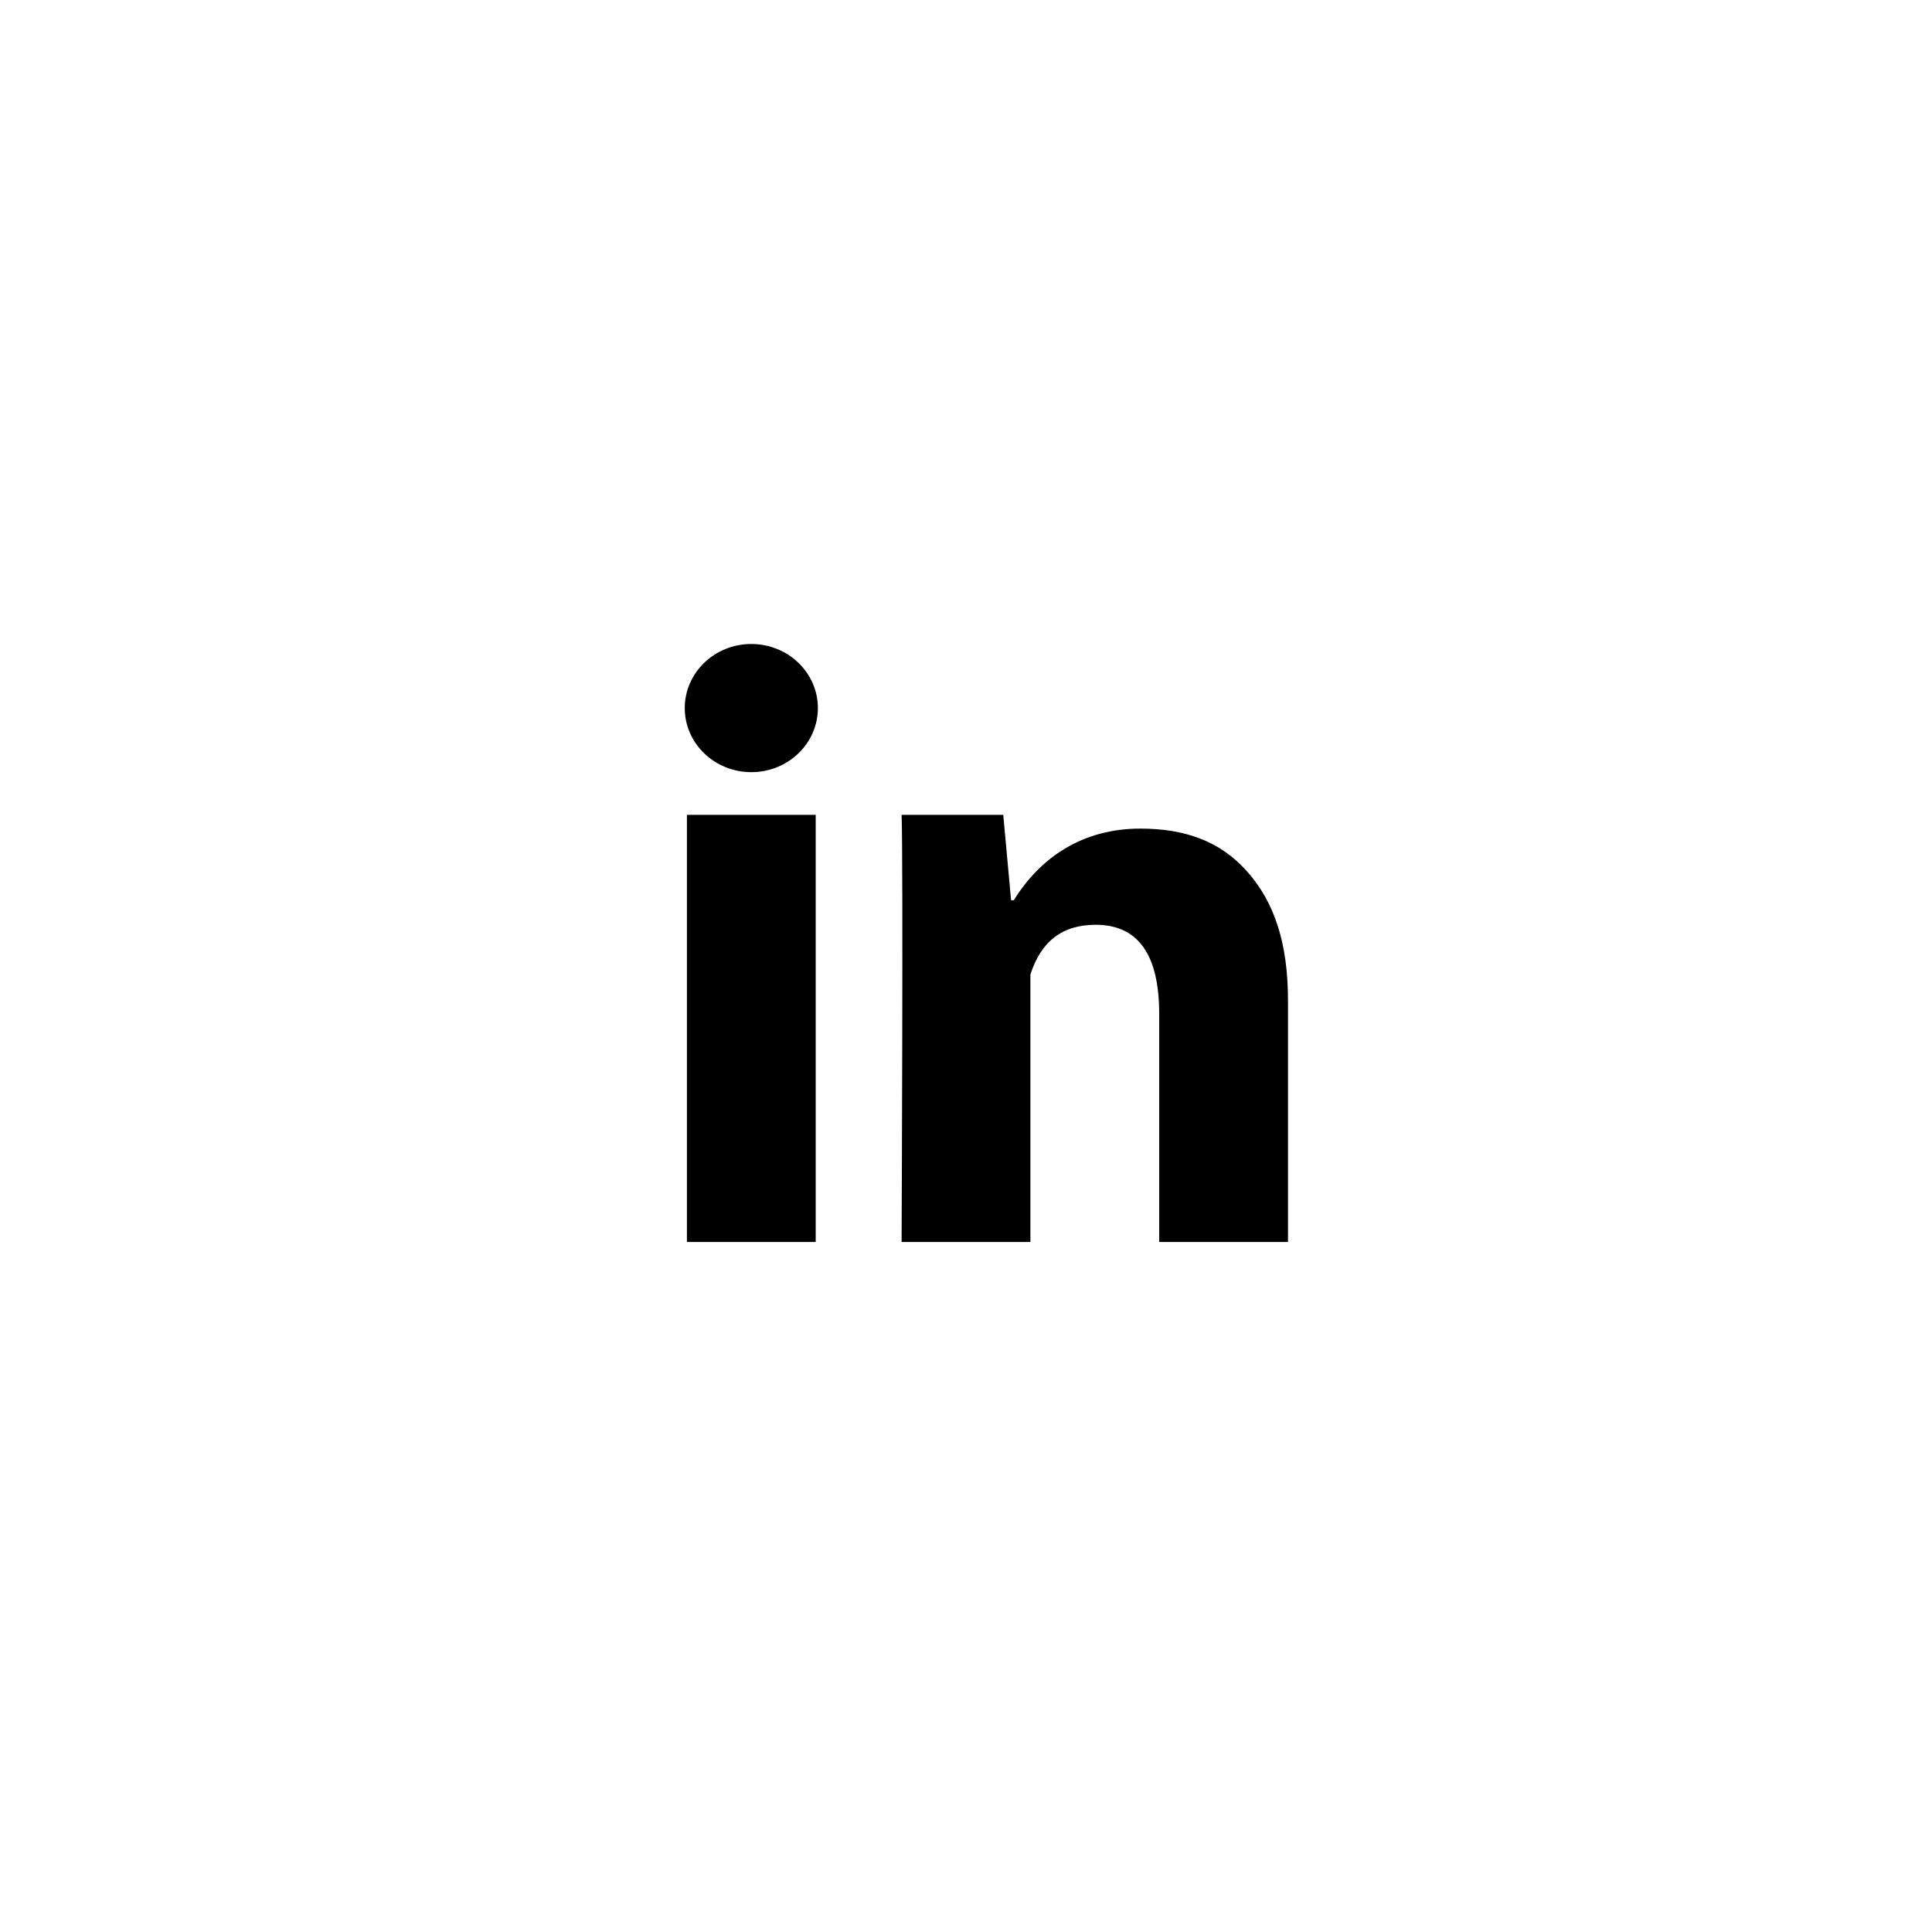 <svg xmlns="http://www.w3.org/2000/svg" viewBox="0 0 42 42" focusable="false"><g fill="currentColor" fill-rule="evenodd" transform="translate(1 1)"><g fill="currentColor" fill-rule="nonzero" transform="translate(13 13)"><path d="M3.733 13h-2.8V3.714h2.8V13zM14 13h-2.8V8.04c0-1.293-.463-1.936-1.38-1.936-.727 0-1.189.36-1.42 1.081V13H5.6s.037-8.357 0-9.286h2.21l.17 1.857h.059c.574-.928 1.491-1.558 2.75-1.558.956 0 1.73.265 2.32.93.595.666.891 1.559.891 2.813V13z"></path><ellipse cx="2.333" cy="1.393" rx="1.447" ry="1.393"></ellipse></g></g></svg>